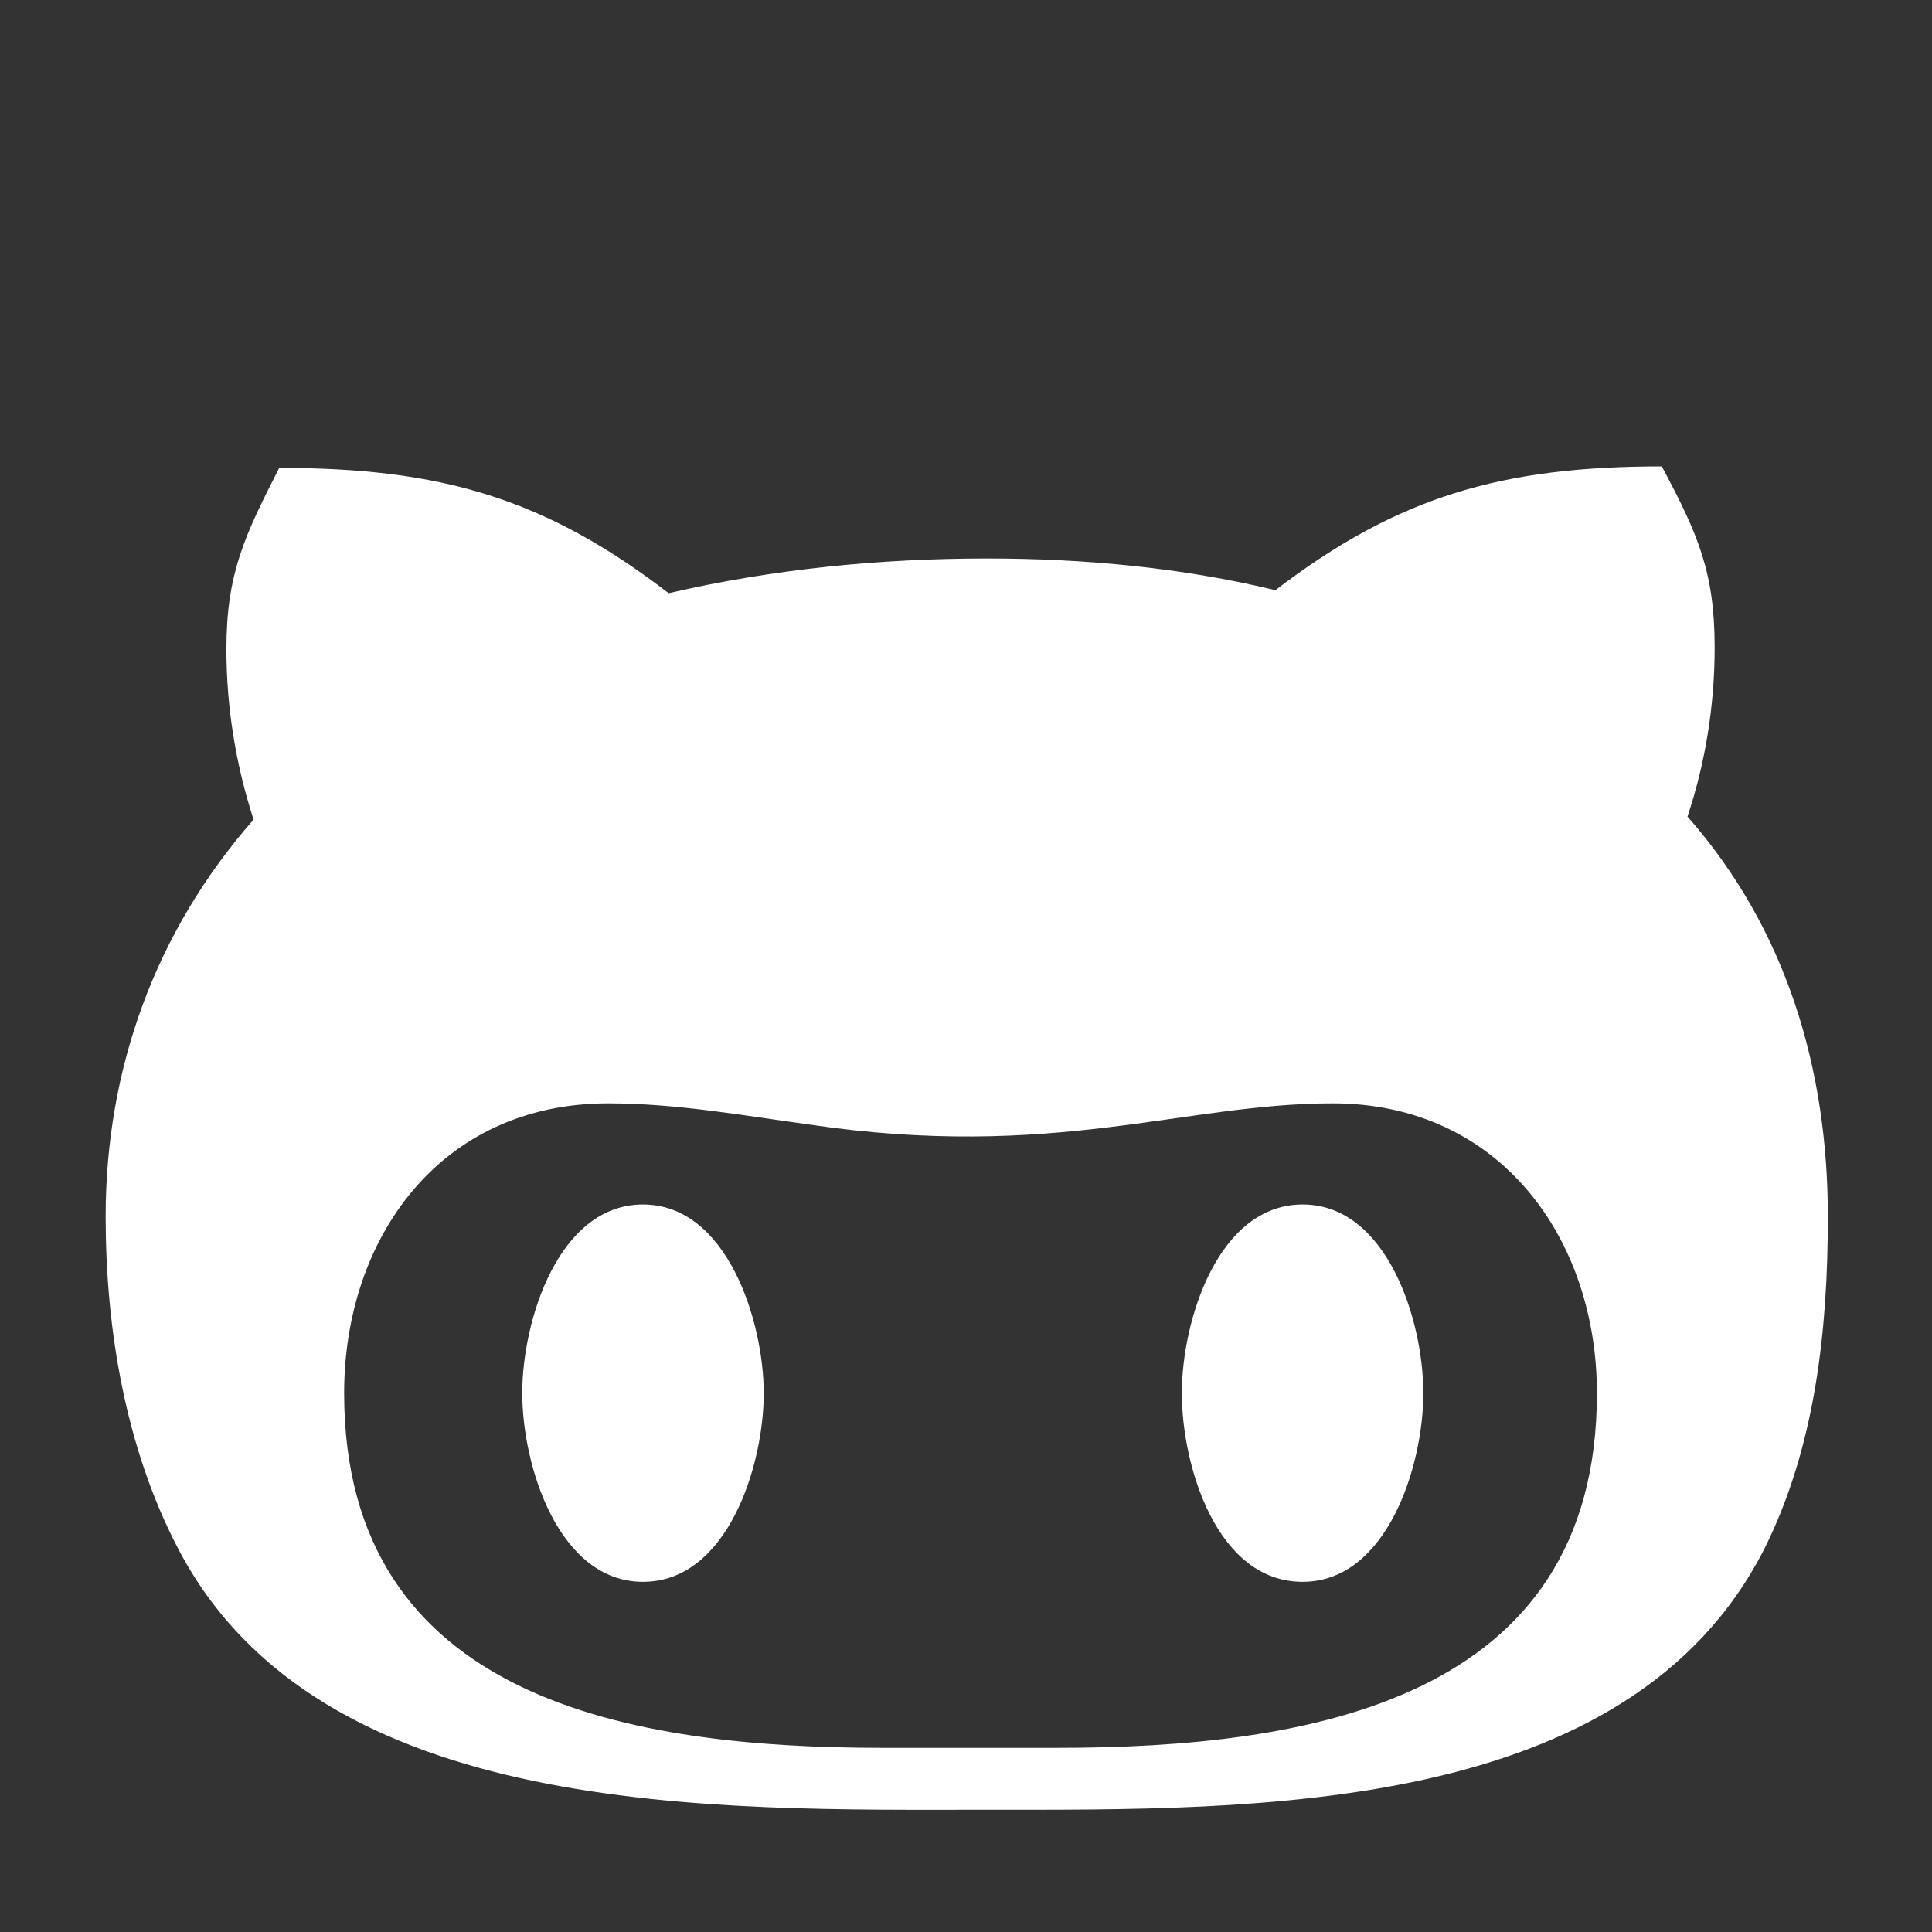 <?xml version="1.0" encoding="utf-8"?>
<!-- Generator: Adobe Illustrator 24.0.1, SVG Export Plug-In . SVG Version: 6.00 Build 0)  -->
<svg version="1.1" id="Layer_1" xmlns="http://www.w3.org/2000/svg" xmlns:xlink="http://www.w3.org/1999/xlink" x="0px" y="0px"
	 viewBox="0 0 128 128" style="enable-background:new 0 0 128 128;" xml:space="preserve">
<rect x="0" y="0" width="128" height="128" fill="#333333" stroke="none"/>
<style type="text/css">
	.st0{fill:#FFFFFF;}
</style>
<path class="st0" d="M65.4,119.9c17.7,0,42.5,0.4,51.5-17.3c3.4-6.8,4.2-14.6,4.2-22h0c0-9.7-2.7-19-9.3-26.5
	c1.2-3.6,1.8-7.4,1.8-11.2c0-5-1.1-7.5-3.5-12c-10.6,0-17.5,2-25.6,8.2c-6.2-1.5-12.7-2.1-19.1-2.1c-7.1,0-14.2,0.7-21.1,2.3
	c-8.2-6.3-15.1-8.3-25.8-8.3c-2.3,4.5-3.5,7-3.5,12c0,3.8,0.6,7.6,1.8,11.3C10.3,61.7,7,70.8,7,80.6c0,7.4,1.3,15.3,4.8,22
	C21.2,120.6,47.4,119.9,65.4,119.9z M40.3,73.1c4.5,0,8.9,0.8,13.3,1.4c16.2,2.4,24.8-1.4,34.7-1.4c11.1,0,17.5,9,17.5,19.2
	c0,20.4-19.1,23.5-35.8,23.5H58.5c-16.6,0-35.7-3.1-35.7-23.5C22.8,82.1,29.1,73.1,40.3,73.1z"/>
<path class="st0" d="M86.3,104.8c5.6,0,8-7.7,8-12.5s-2.4-12.5-8-12.5s-8,7.7-8,12.5S80.6,104.8,86.3,104.8z"/>
<path class="st0" d="M42.6,104.8c5.6,0,8-7.7,8-12.5c0-4.7-2.4-12.5-8-12.5s-8,7.7-8,12.5C34.6,97.1,37,104.8,42.6,104.8z"/>
</svg>

